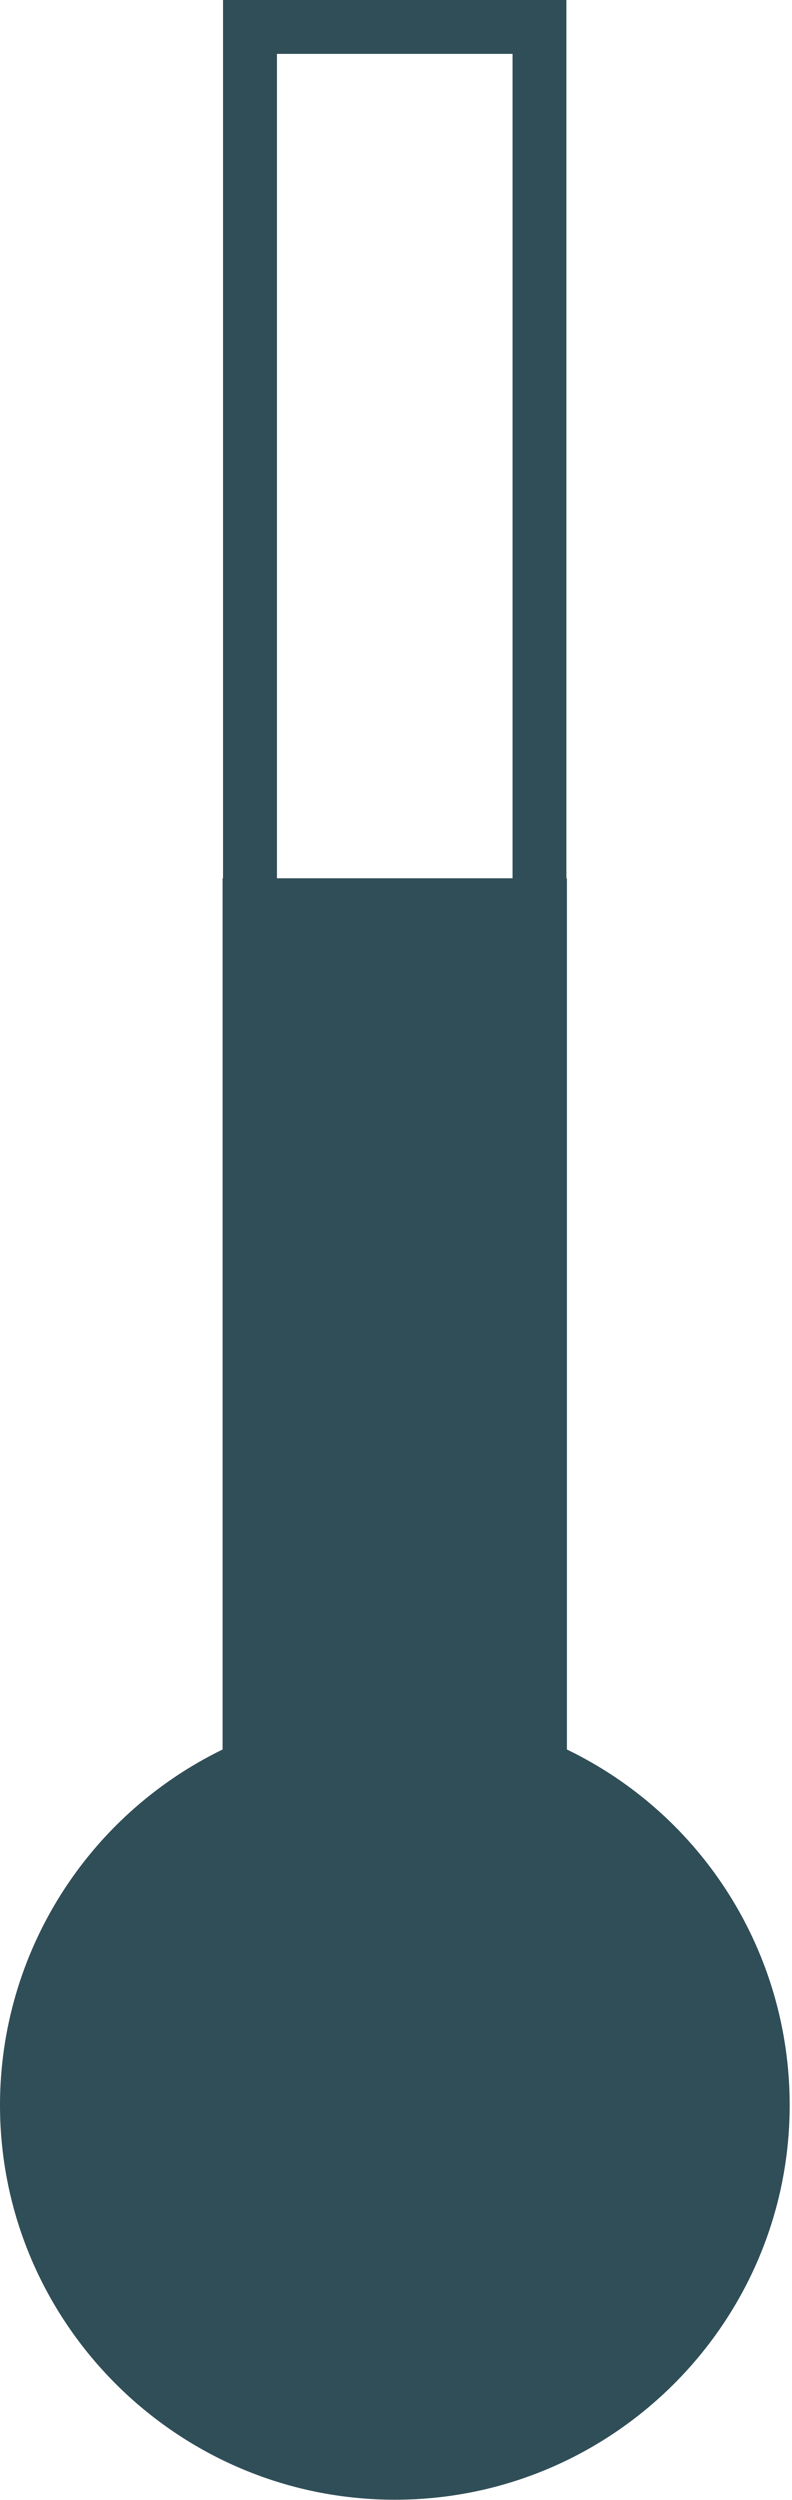 <svg width="90" height="284" viewBox="0 0 90 284" fill="none" xmlns="http://www.w3.org/2000/svg">
<path d="M31.473 6.12H58.244V99.773H31.473V6.12ZM64.424 198.747V99.773H64.363V3.05176e-05H25.344V99.773H25.293V198.747C9.887 206.253 0 221.907 0 239.147C0 263.853 20.137 283.973 44.875 283.973C69.609 283.973 89.737 263.853 89.737 239.147C89.737 221.84 79.871 206.213 64.424 198.747Z" fill="#304E58"/>
</svg>
